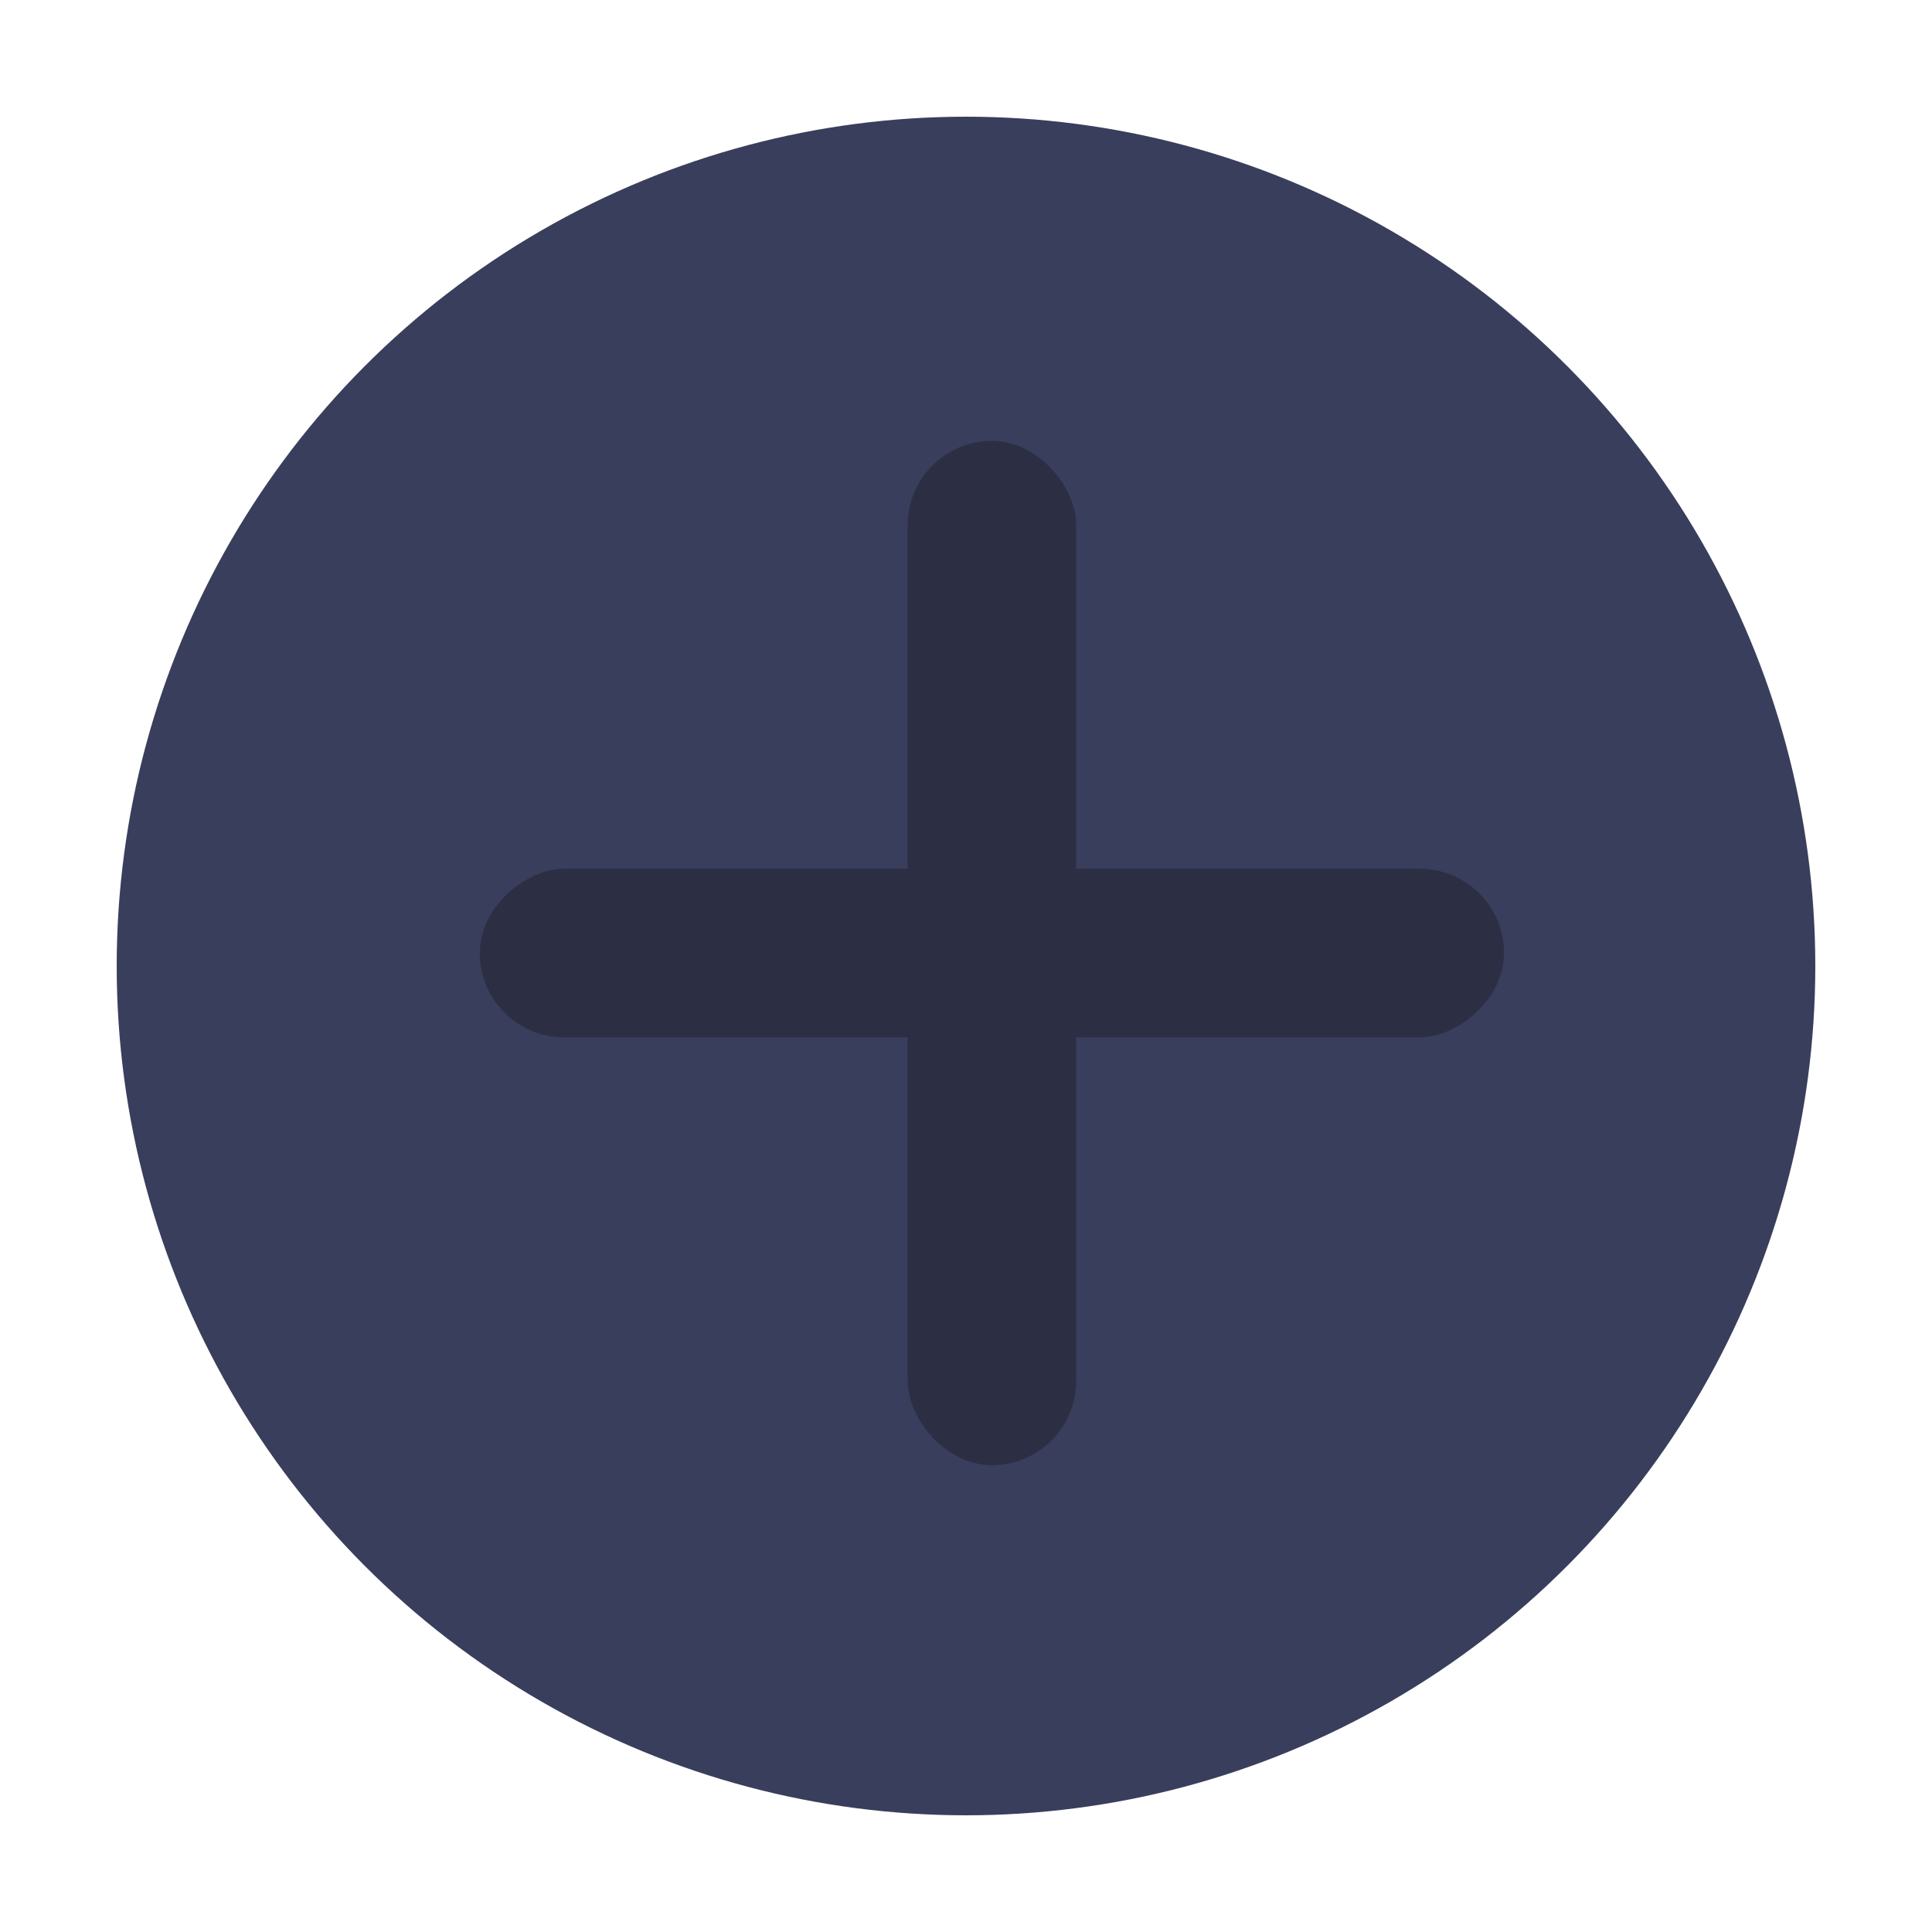 <svg xmlns="http://www.w3.org/2000/svg" xmlns:xlink="http://www.w3.org/1999/xlink" width="149" height="149" viewBox="0 0 149 149">
  <defs>
    <filter id="Ellipse_30" x="0" y="0" width="149" height="149" filterUnits="userSpaceOnUse">
      <feOffset dy="3" input="SourceAlpha"/>
      <feGaussianBlur stdDeviation="3" result="blur"/>
      <feFlood flood-opacity="0.161"/>
      <feComposite operator="in" in2="blur"/>
      <feComposite in="SourceGraphic"/>
    </filter>
  </defs>
  <g id="Group_357" data-name="Group 357" transform="translate(-1589 -316)">
    <g transform="matrix(1, 0, 0, 1, 1589, 316)" filter="url(#Ellipse_30)">
      <circle id="Ellipse_30-2" data-name="Ellipse 30" cx="65.5" cy="65.5" r="65.5" transform="translate(9 6)" fill="#393e5c"/>
    </g>
    <g id="Group_356" data-name="Group 356">
      <rect id="Rectangle_98" data-name="Rectangle 98" width="13" height="79" rx="6.5" transform="translate(1659 350)" fill="#2c2f44"/>
      <rect id="Rectangle_99" data-name="Rectangle 99" width="13" height="79" rx="6.5" transform="translate(1705 383) rotate(90)" fill="#2c2f44"/>
    </g>
  </g>
</svg>

